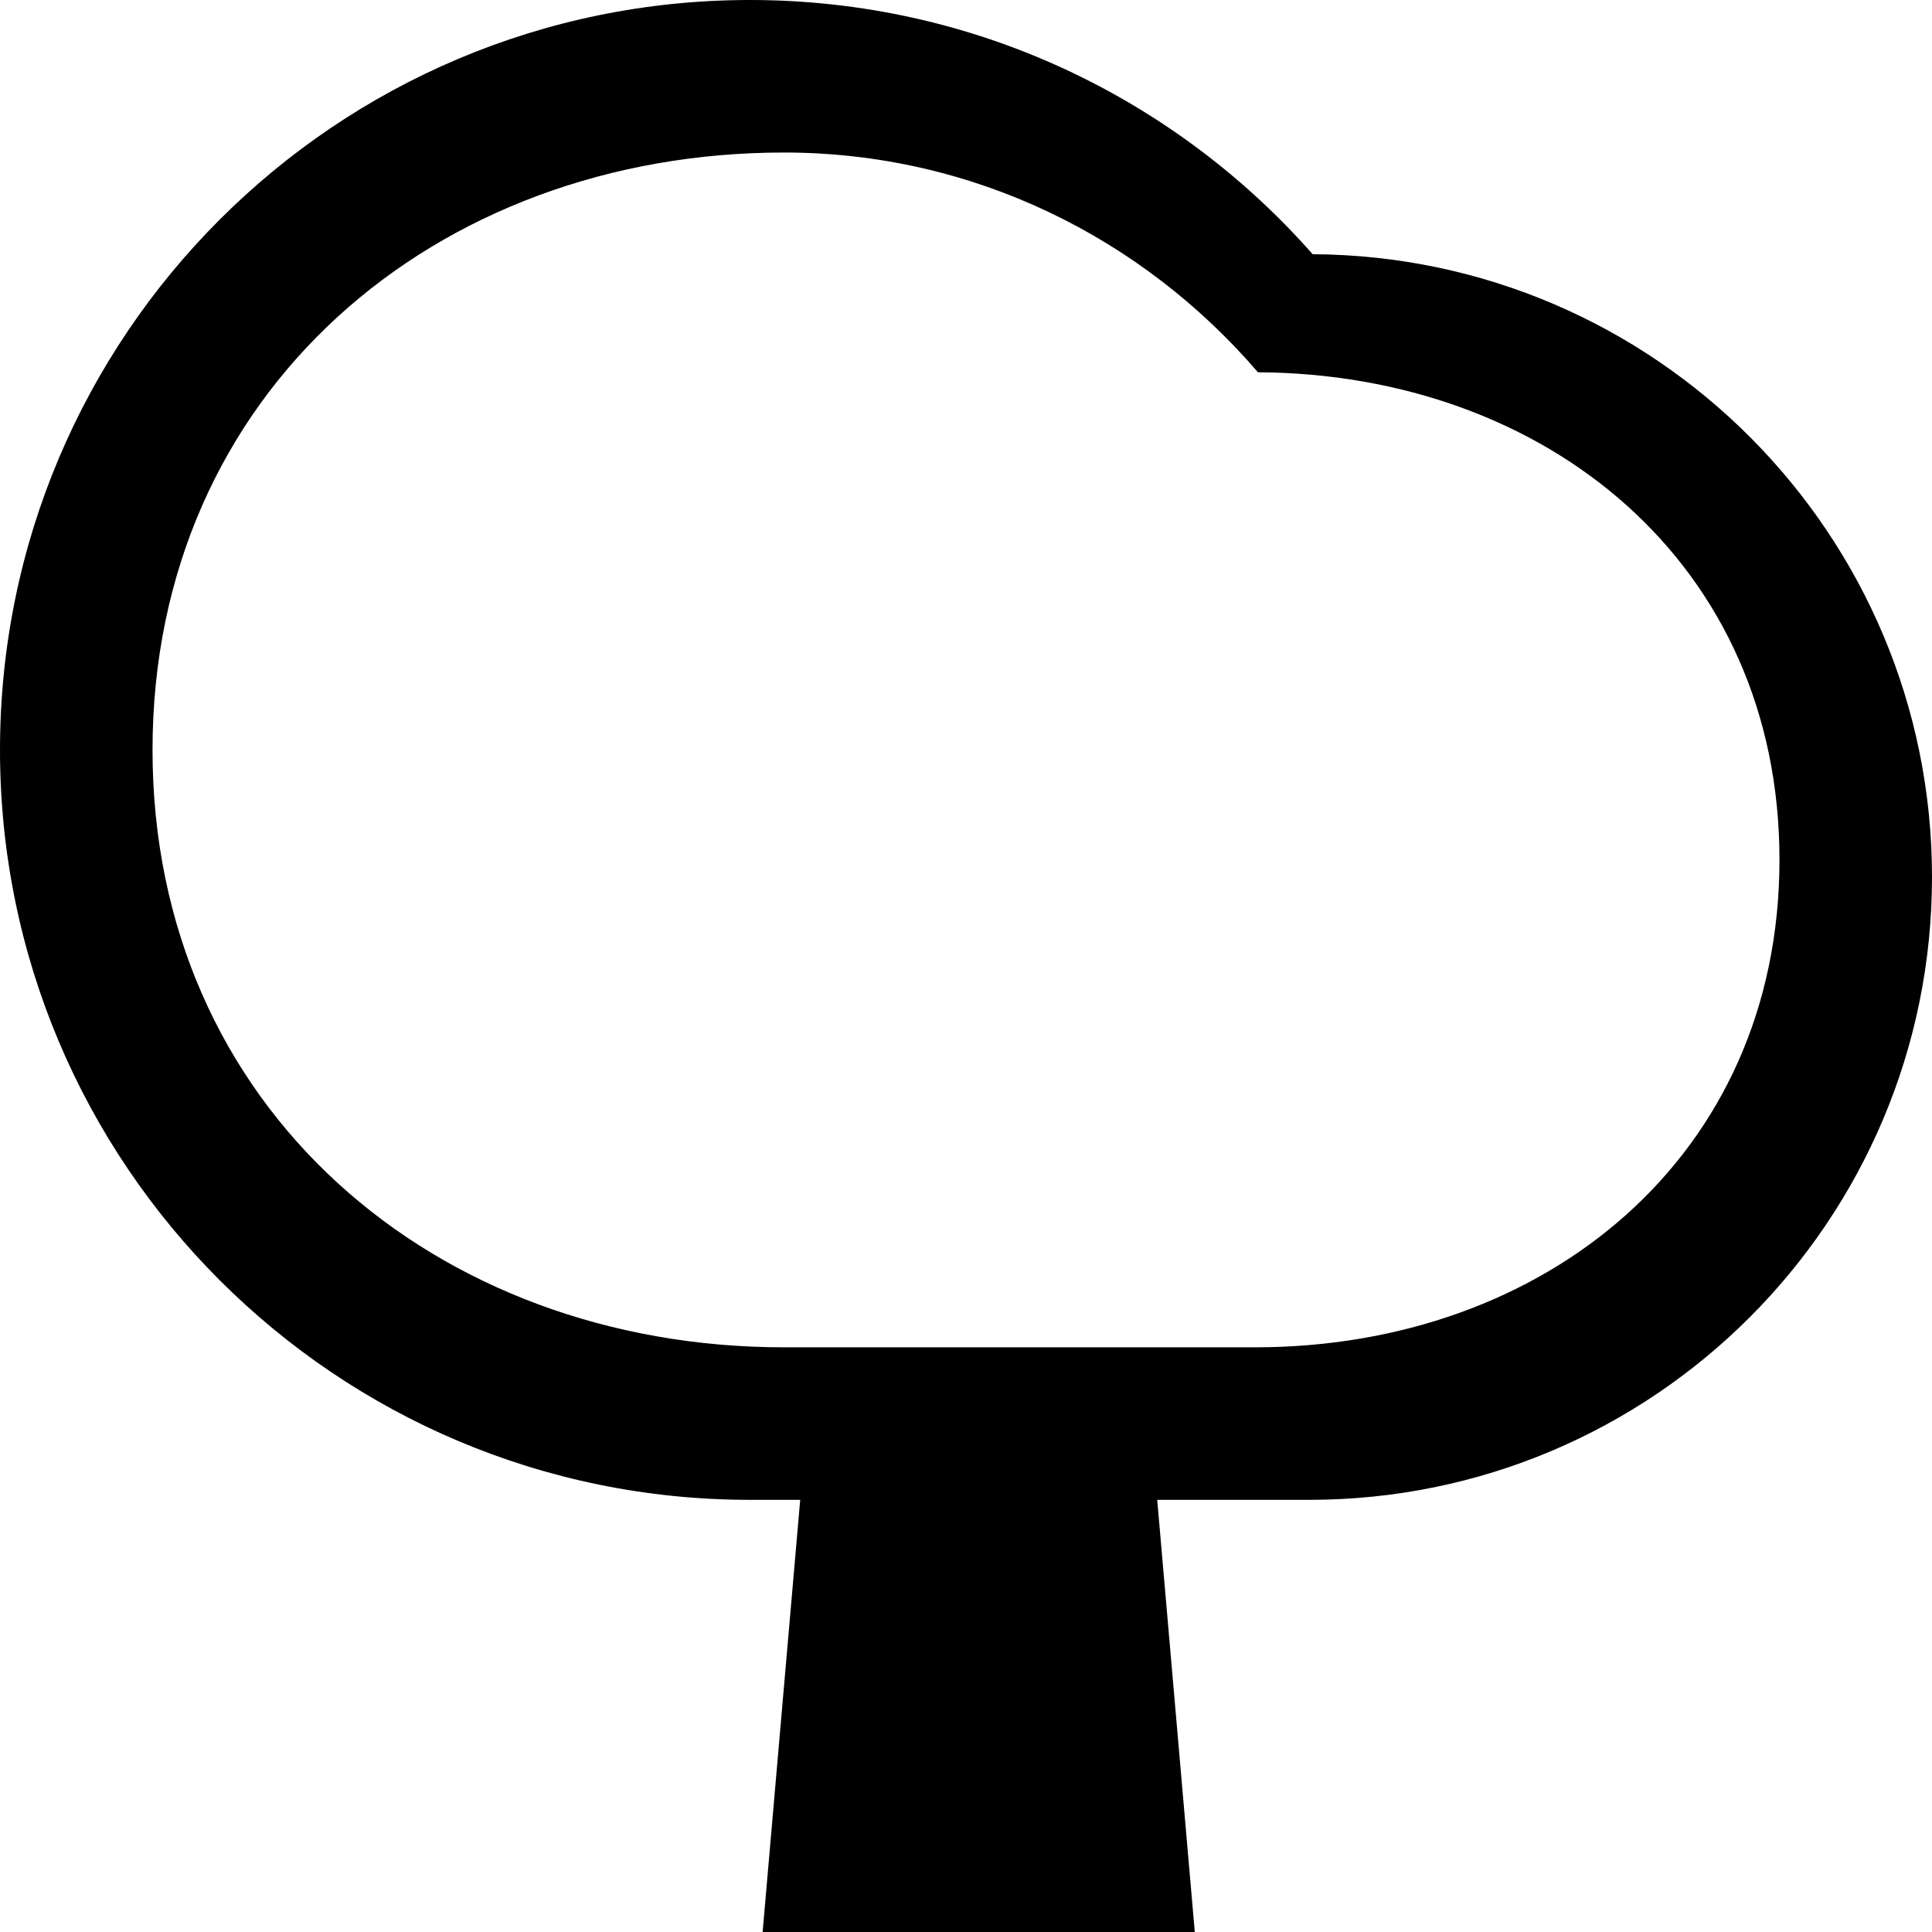 <?xml version="1.0" encoding="UTF-8"?>
<svg width="76px" height="76px" viewBox="0 0 76 76" version="1.1" xmlns="http://www.w3.org/2000/svg" xmlns:xlink="http://www.w3.org/1999/xlink">
    <!-- Generator: Sketch 48.1 (47250) - http://www.bohemiancoding.com/sketch -->
    <title>tree</title>
    <desc>Created with Sketch.</desc>
    <defs></defs>
    <g id="tree---f1bb" stroke="none" stroke-width="1" fill="none" fill-rule="evenodd">
        <path d="M45.522,59 L47,76 L30,76 L31.478,59 L29.5,59 C13.208,59 0,45.792 0,29.5 C0,13.208 13.208,0 29.5,0 C38.317,0 46.231,3.868 51.637,10 C65.105,10.074 76,21.015 76,34.5 C76,48.031 65.031,59 51.5,59 L45.522,59 Z M45,53 L49.368,53 C60.763,53 70,45.518 70,33.822 C70,22.165 60.825,14.708 49.484,14.644 C44.931,9.344 38.267,6 30.842,6 C17.122,6 6,15.417 6,29.5 C6,43.583 17.122,53 30.842,53 L32,53 L45,53 Z" id="tree" fill="#000000"></path>
    </g>
</svg>
